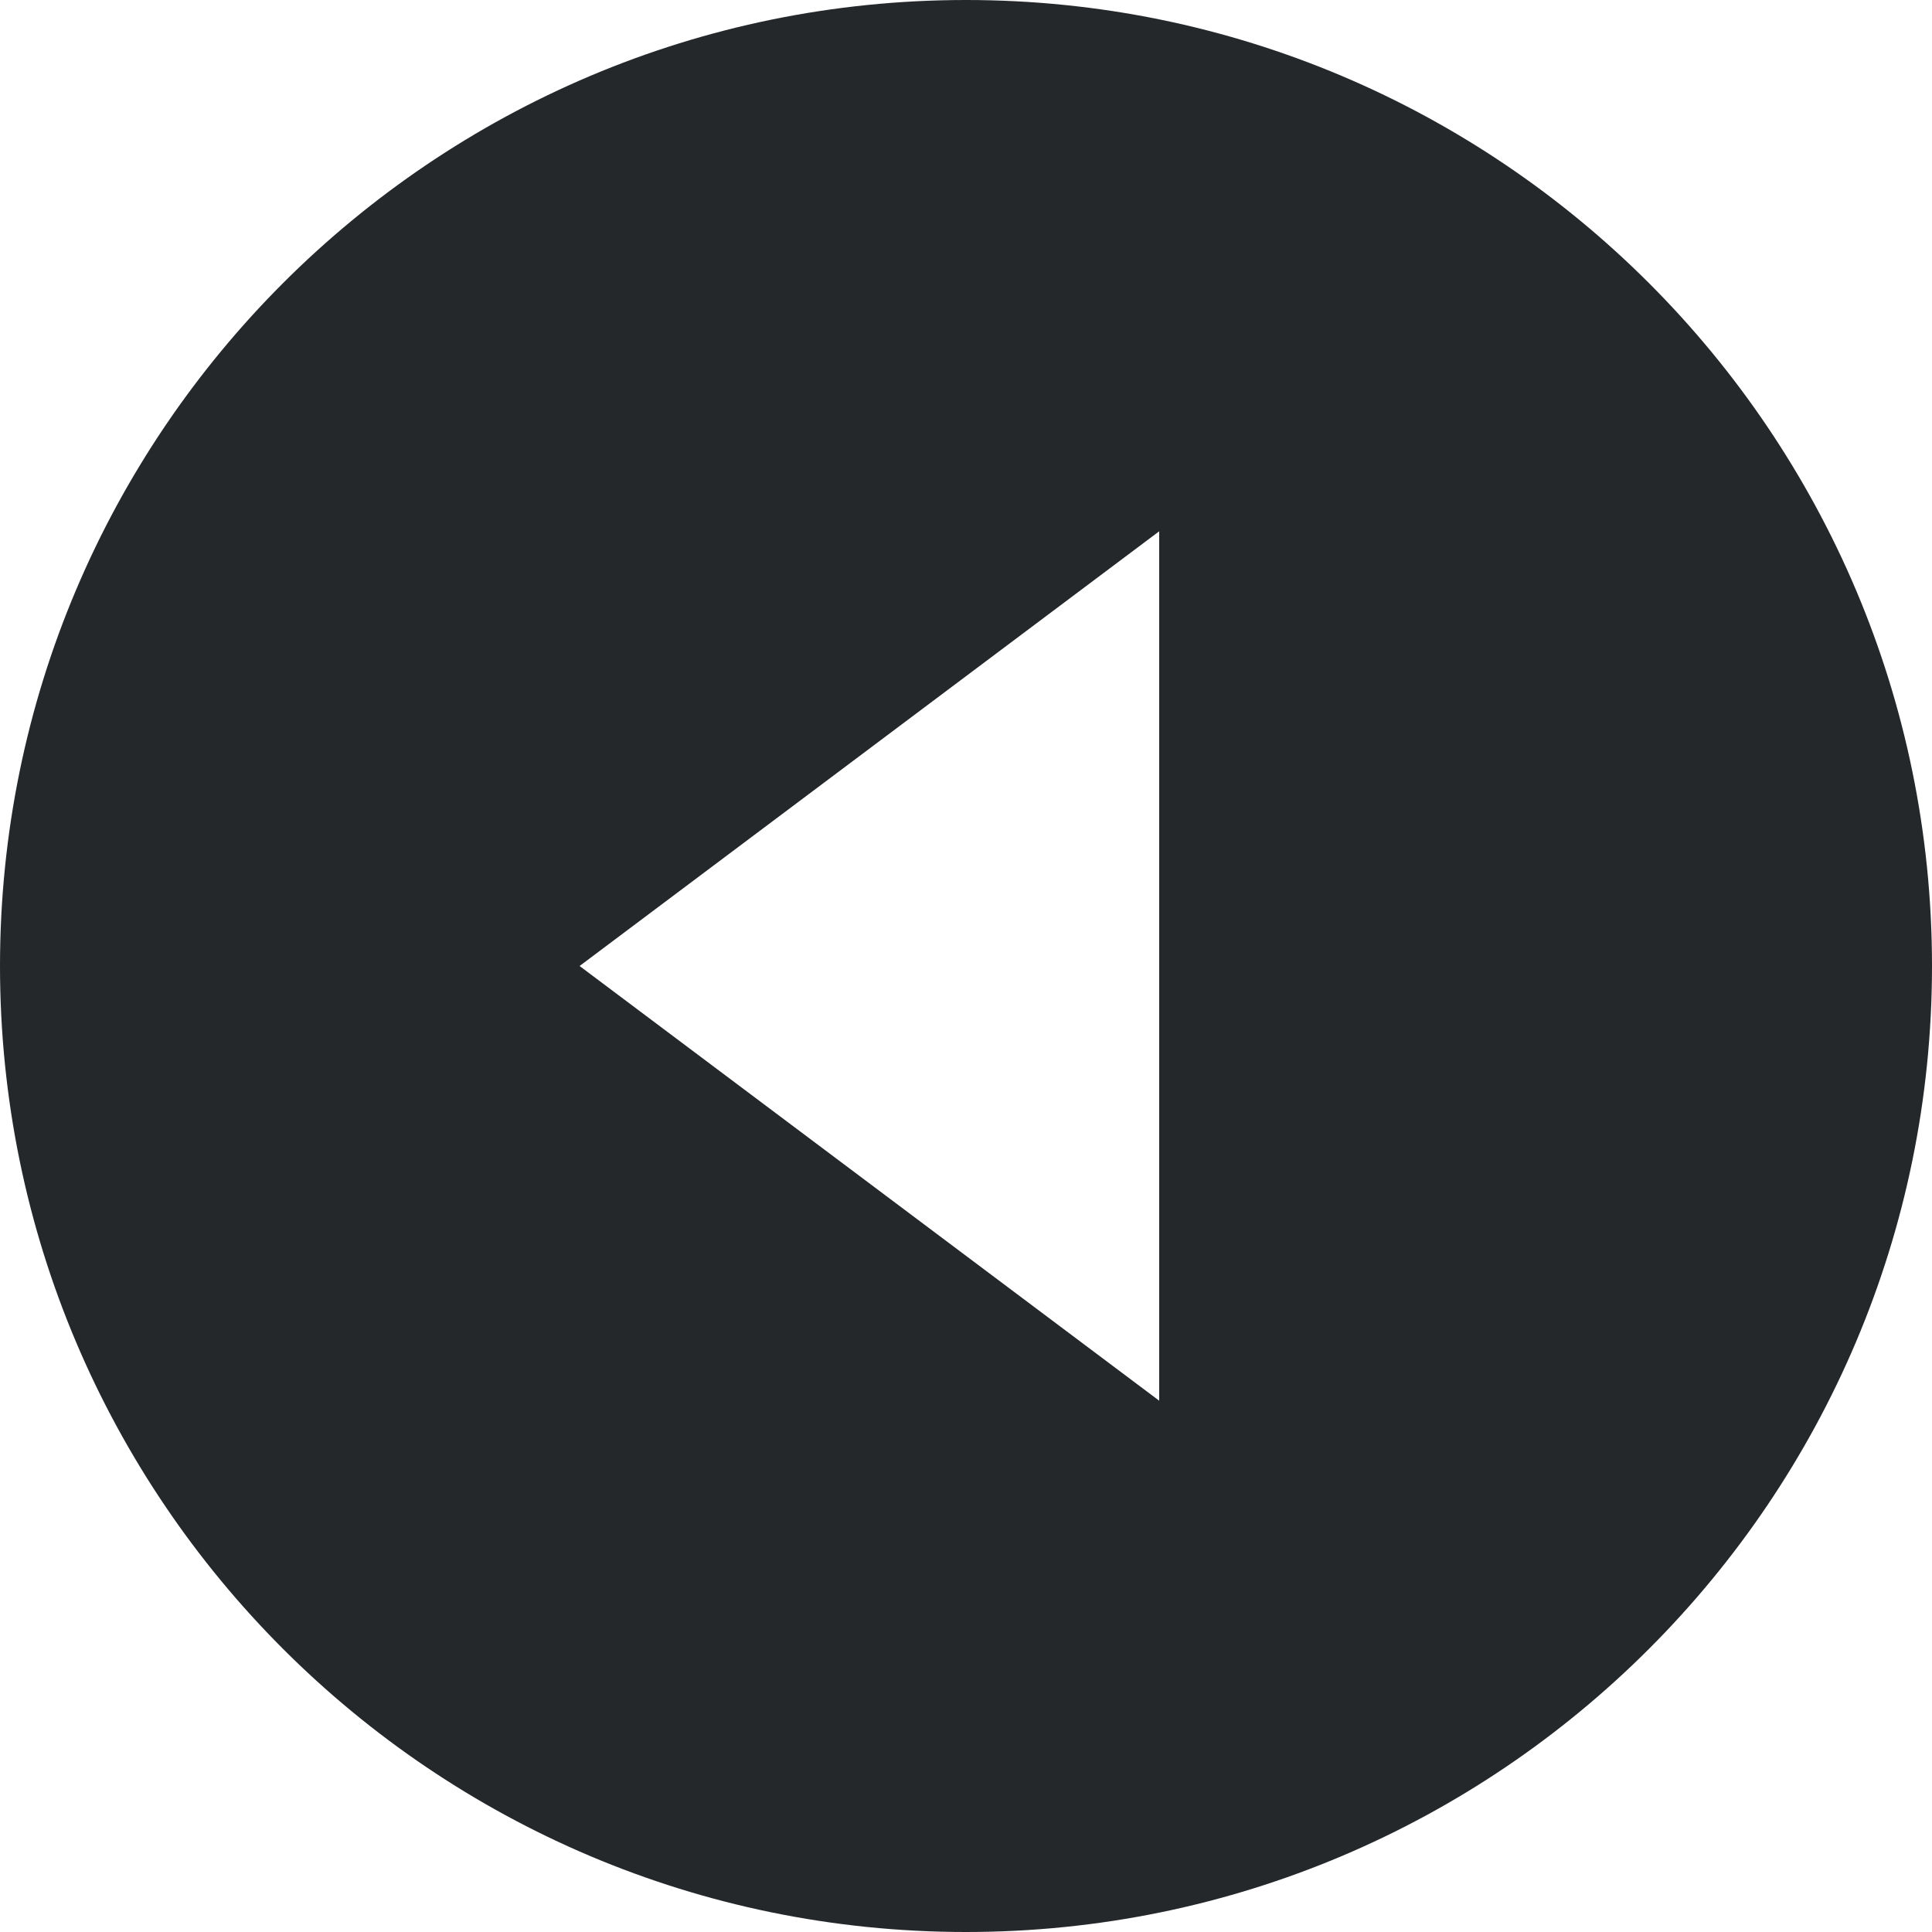 <svg width="24" height="24" viewBox="0 0 24 24" fill="none" xmlns="http://www.w3.org/2000/svg">
<path d="M12 24C18.623 24 24 18.623 24 12C24 5.377 18.623 0 12 0C5.377 0 0 5.377 0 12C0 18.623 5.377 24 12 24ZM14.4 6.6V17.4L7.2 12L14.4 6.6Z" fill="#25282B"/>
</svg>